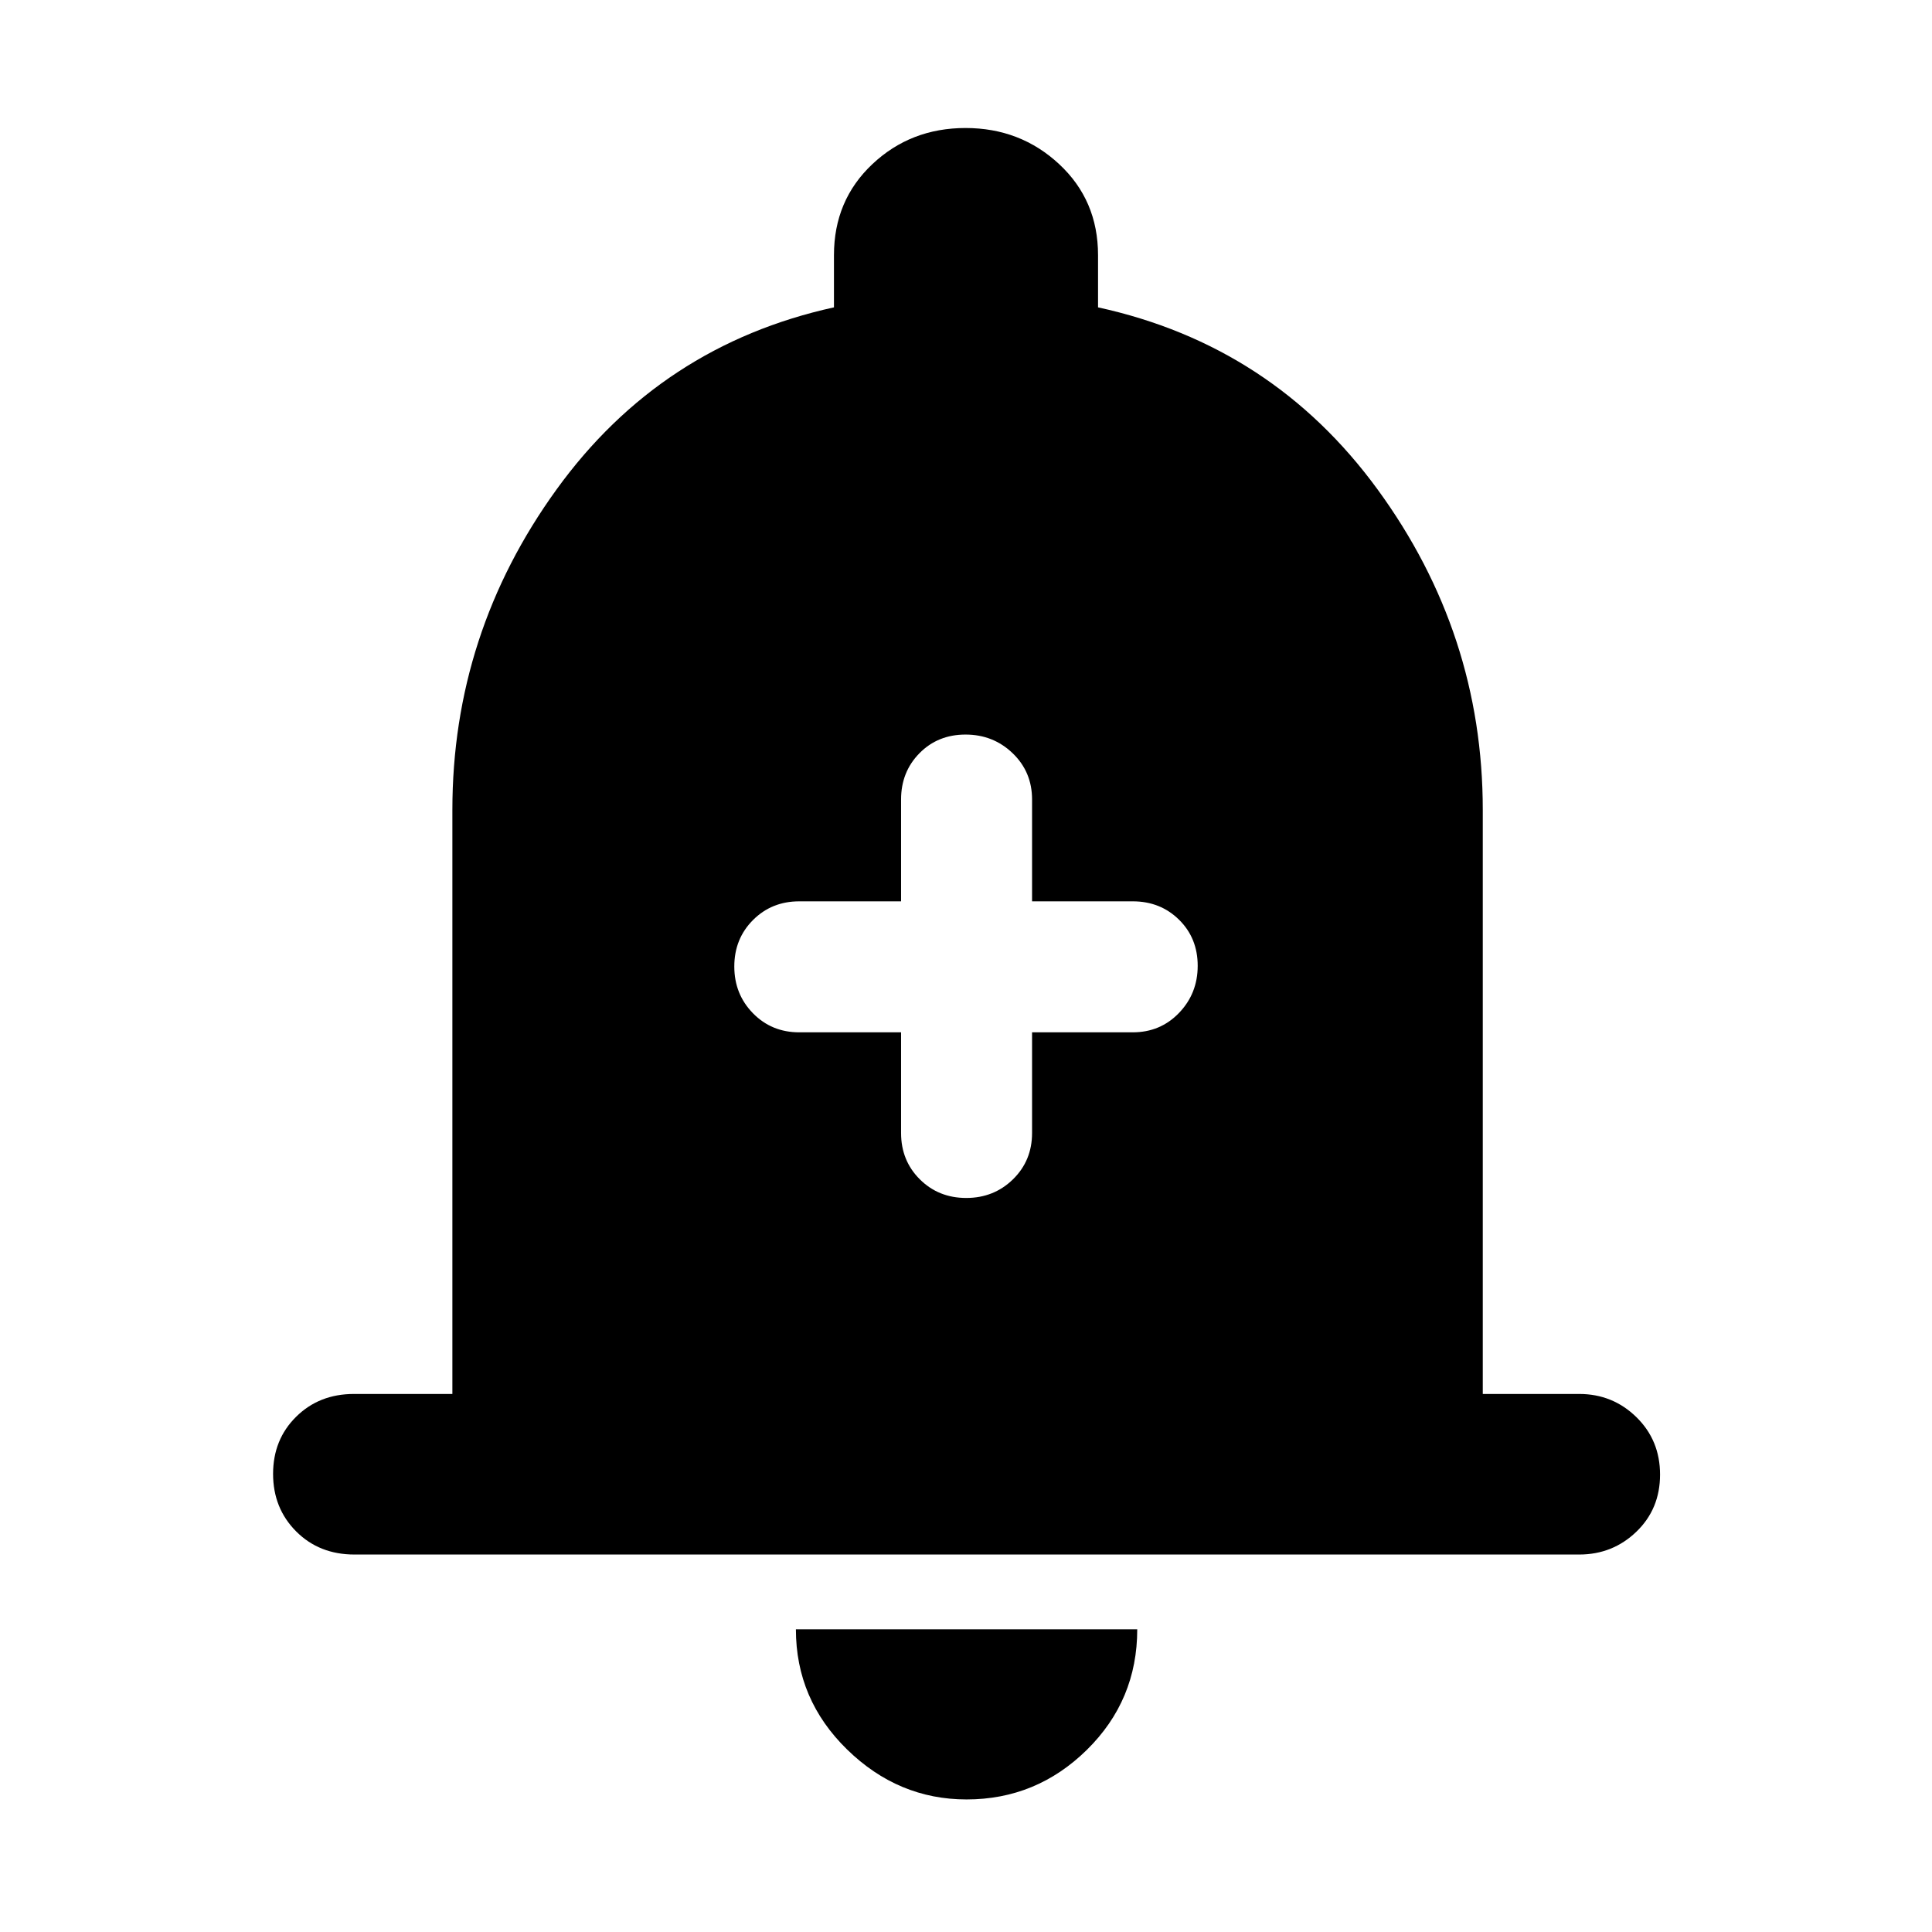 <svg xmlns="http://www.w3.org/2000/svg" width="48" height="48" viewBox="0 -960 960 960"><path d="M480.116-364.739q13.76 0 23.235-9.275T512.826-397v-50.043h50.044q13.71 0 22.985-9.651 9.275-9.65 9.275-23.41 0-13.761-9.275-22.894-9.275-9.132-22.985-9.132h-50.044v-50.609q0-13.711-9.65-22.986Q493.525-595 479.765-595q-13.76 0-22.893 9.275-9.133 9.275-9.133 22.986v50.609H397.13q-13.71 0-22.985 9.308-9.275 9.308-9.275 23.068 0 13.761 9.275 23.236 9.275 9.475 22.985 9.475h50.609V-397q0 13.711 9.308 22.986 9.309 9.275 23.069 9.275ZM176.118-187.565q-17.521 0-28.972-11.501-11.452-11.502-11.452-28.566t11.452-28.39q11.451-11.326 28.723-11.326h48.913v-290.173q0-87.701 51.761-159.264 51.761-71.563 137.848-90.494v-25.939q0-27.239 19.067-45.207 19.068-17.967 46.307-17.967t46.542 17.967q19.302 17.968 19.302 45.207v25.939q86.653 18.931 138.914 90.494 52.261 71.563 52.261 159.264v290.173h47.912q16.636 0 28.406 11.501 11.769 11.502 11.769 28.566t-11.769 28.39q-11.77 11.326-28.406 11.326H176.118ZM480.283-65.869q-33.95 0-59.378-24.828-25.427-24.828-25.427-59.694h169.609q0 35.261-25.044 59.892Q515-65.87 480.283-65.87Z"/></svg>